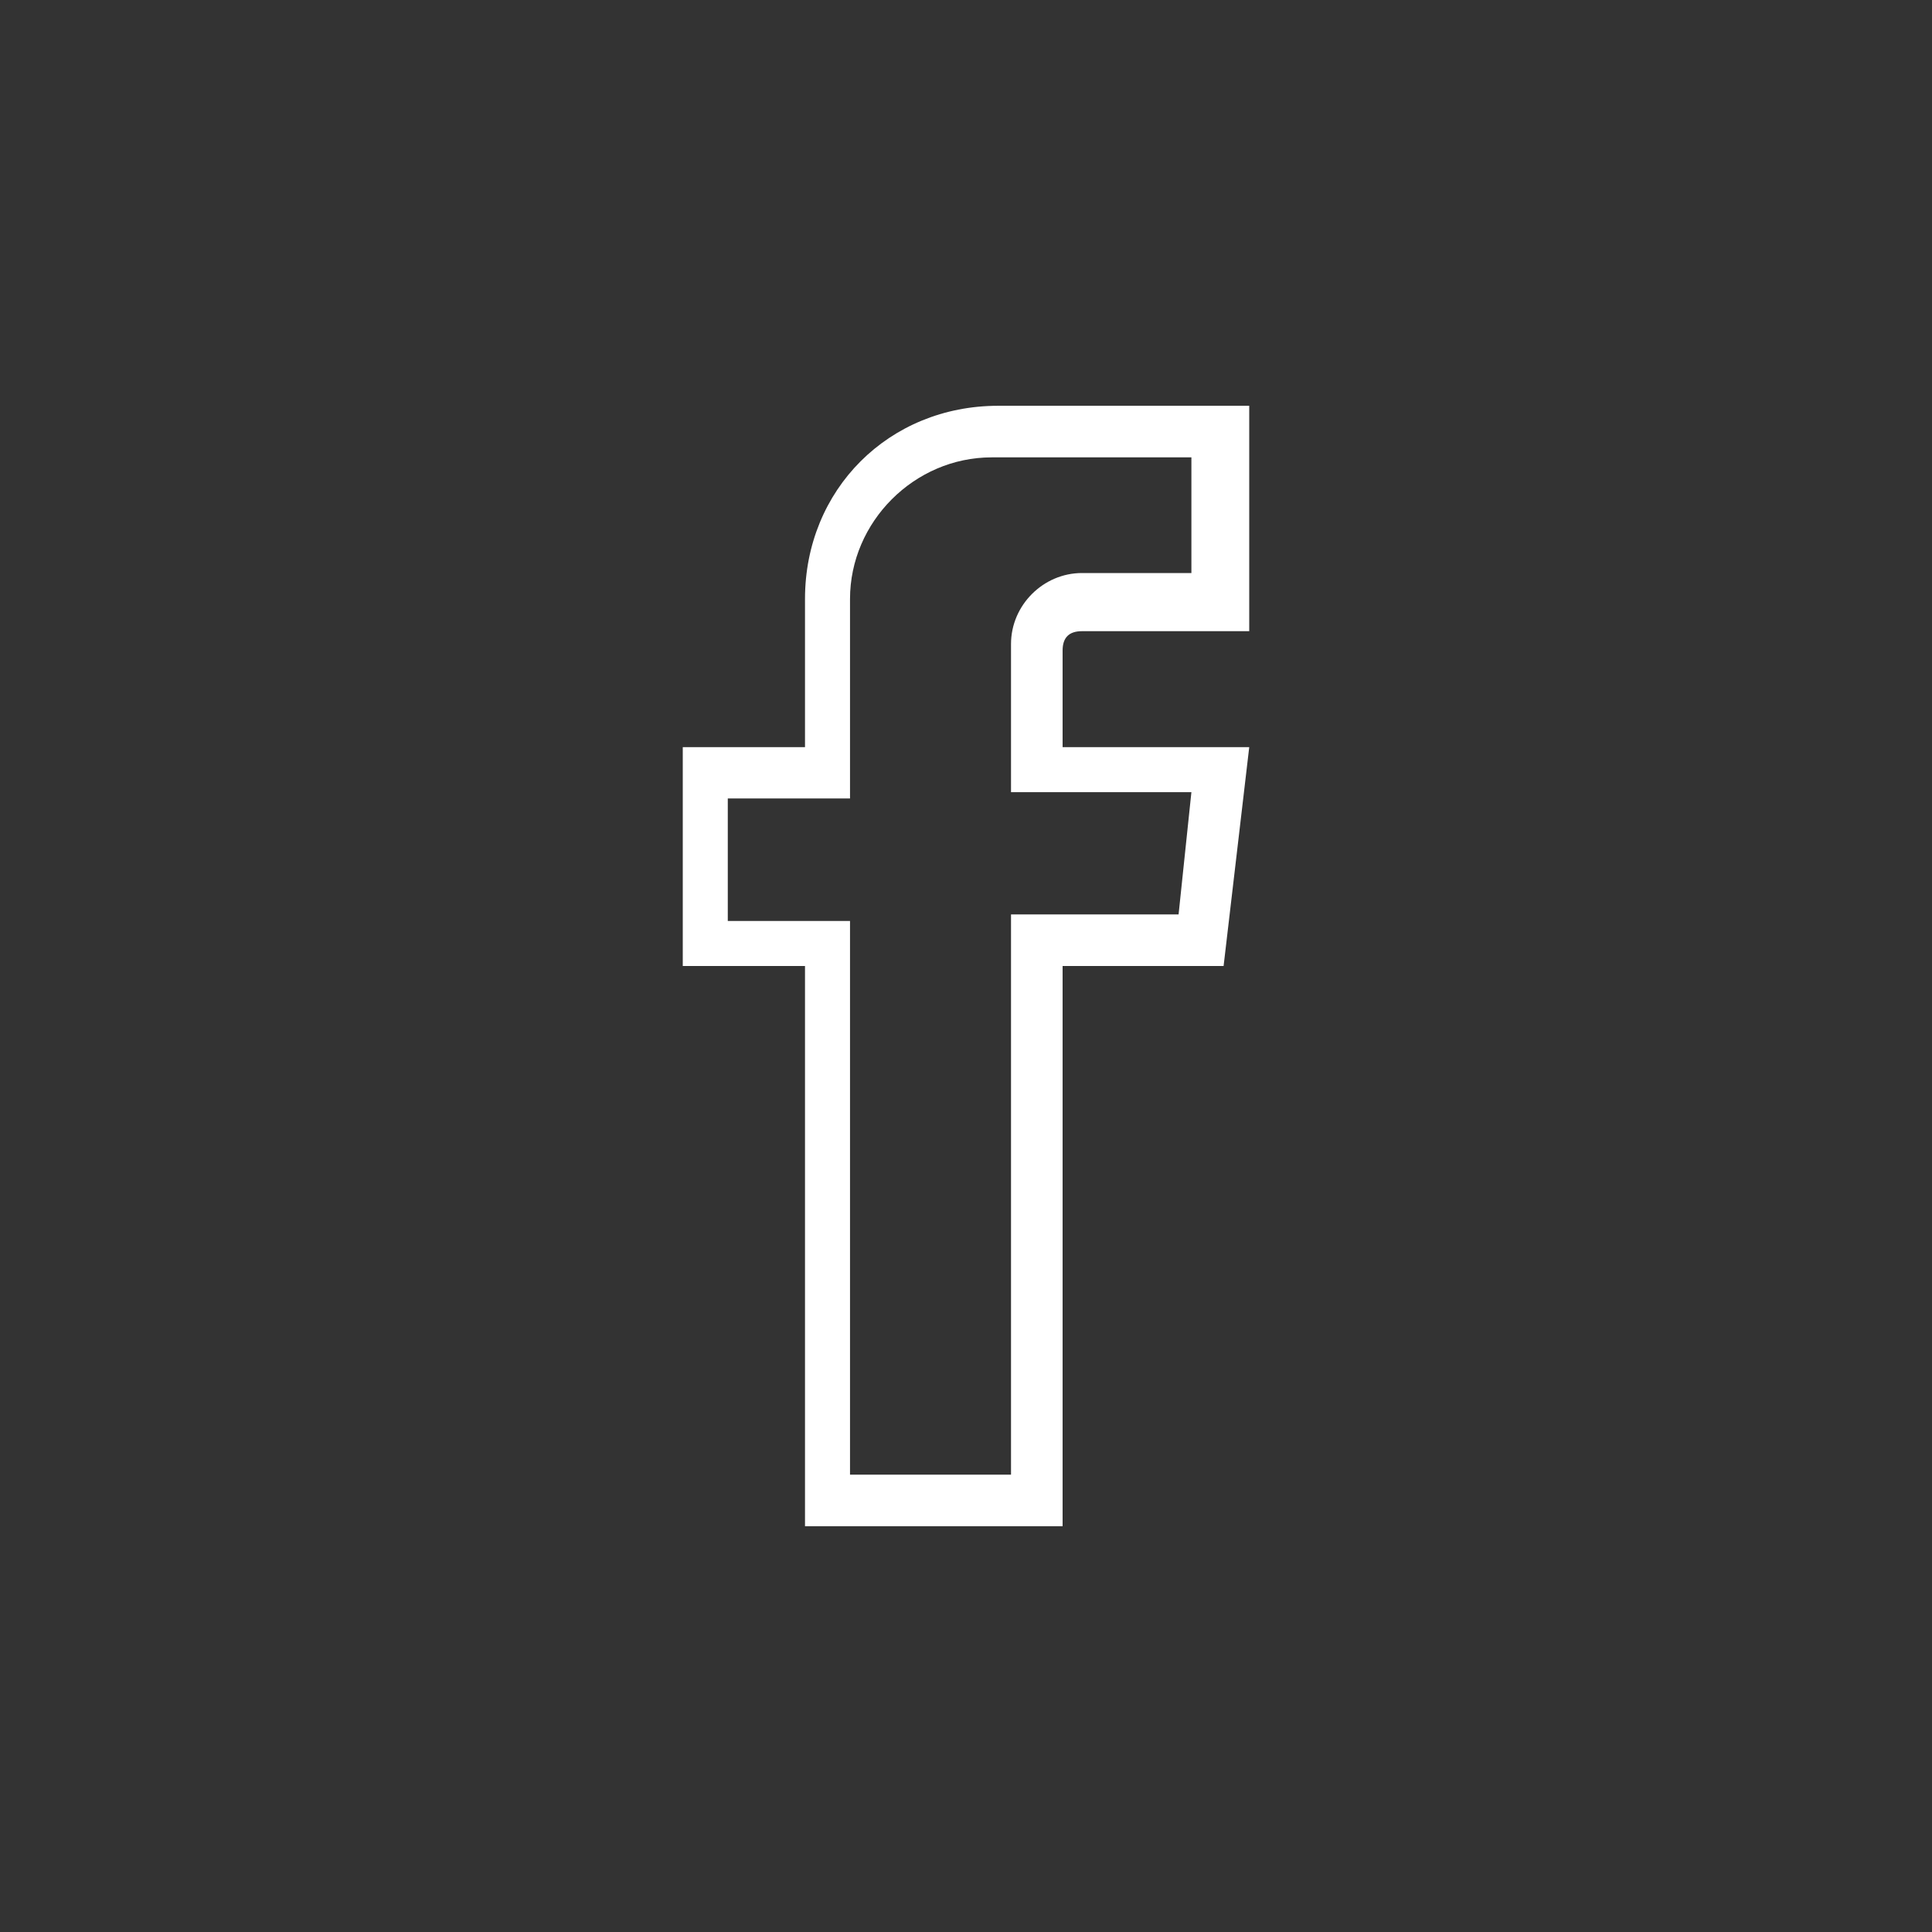 <?xml version="1.0" encoding="UTF-8"?>
<svg xmlns="http://www.w3.org/2000/svg" xmlns:xlink="http://www.w3.org/1999/xlink" width="30px" height="30px" viewBox="0 0 30 30" version="1.1">
<rect x="0" y="0" width="30" height="30" fill="#333333" stroke="none"/>
<g id="surface1">
<path style=" stroke:none;fill-rule:nonzero;fill:white;fill-opacity:1;" d="M 16.5 23.699 L 12.5 23.699 L 12.5 15 L 10.602 15 L 10.602 11.602 L 12.5 11.602 L 12.5 9.301 C 12.5 7.602 13.801 6.301 15.5 6.301 L 19.398 6.301 L 19.398 9.801 L 16.801 9.801 C 16.602 9.801 16.5 9.898 16.5 10.102 L 16.5 11.602 L 19.398 11.602 L 19 15 L 16.5 15 Z M 13.301 22.898 L 15.699 22.898 L 15.699 14.199 L 18.301 14.199 L 18.5 12.301 L 15.699 12.301 L 15.699 10 C 15.699 9.398 16.199 8.898 16.801 8.898 L 18.5 8.898 L 18.5 7.102 L 15.398 7.102 C 14.199 7.102 13.199 8.102 13.199 9.301 L 13.199 12.398 L 11.301 12.398 L 11.301 14.301 L 13.199 14.301 L 13.199 22.898 Z M 13.301 22.898 "/>
</g>
</svg>

